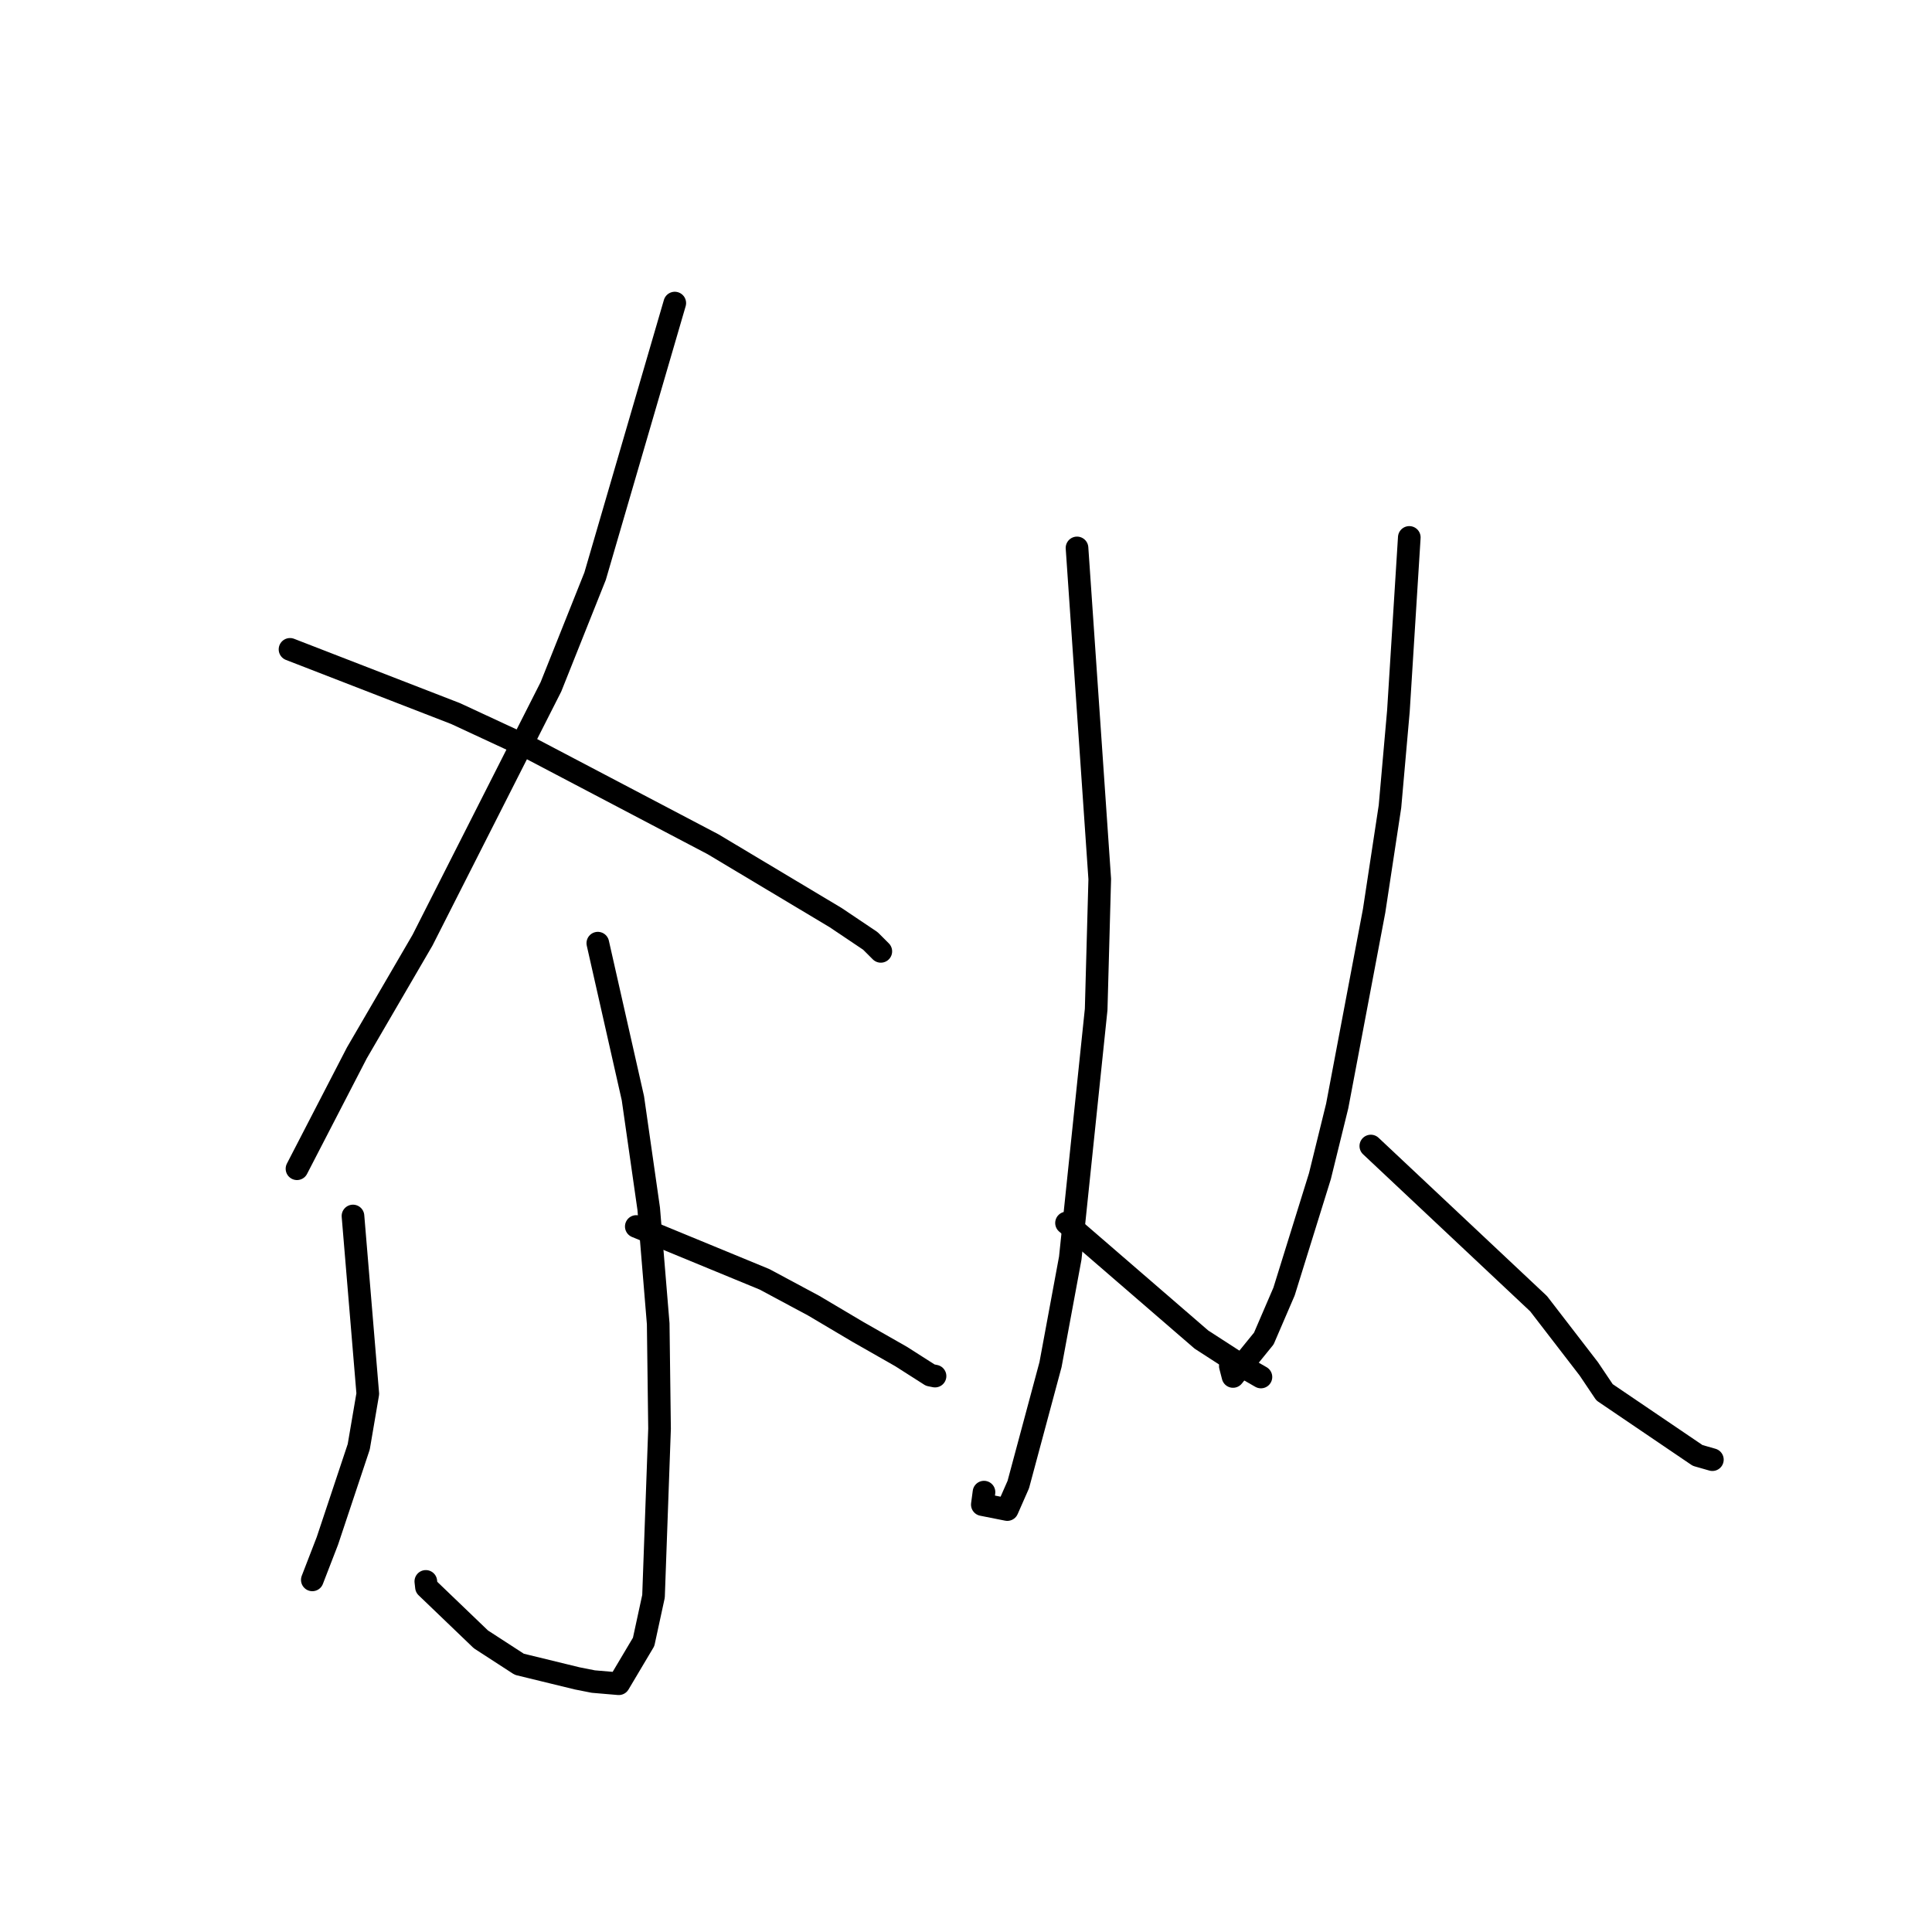 <?xml version="1.0" standalone="no"?>
    <svg width="256" height="256" xmlns="http://www.w3.org/2000/svg" version="1.1">
    <polyline stroke="black" stroke-width="3" stroke-linecap="round" fill="transparent" stroke-linejoin="round" points="89.411 40.159 78.855 76.344 73.001 91.013 55.986 124.578 47.284 139.519 40.073 153.469 39.352 154.864 " />
        <polyline stroke="black" stroke-width="3" stroke-linecap="round" fill="transparent" stroke-linejoin="round" points="38.429 86.043 60.37 94.553 70.285 99.157 94.474 111.863 110.716 121.581 115.328 124.678 116.702 126.05 116.713 126.061 " />
        <polyline stroke="black" stroke-width="3" stroke-linecap="round" fill="transparent" stroke-linejoin="round" points="79.214 124.974 83.862 145.522 85.958 160.168 87.215 175.4 87.393 189.312 86.594 211.519 85.284 217.561 81.99 223.103 78.616 222.816 76.475 222.393 68.807 220.523 63.72 217.223 56.509 210.303 56.423 209.544 " />
        <polyline stroke="black" stroke-width="3" stroke-linecap="round" fill="transparent" stroke-linejoin="round" points="46.771 161.125 48.734 184.682 47.535 191.708 43.382 204.173 41.516 208.999 41.384 209.342 " />
        <polyline stroke="black" stroke-width="3" stroke-linecap="round" fill="transparent" stroke-linejoin="round" points="84.312 162.515 101.308 169.519 107.833 173.018 113.676 176.483 119.406 179.748 123.267 182.212 123.647 182.289 123.856 182.331 123.897 182.339 " />
        <polyline stroke="black" stroke-width="3" stroke-linecap="round" fill="transparent" stroke-linejoin="round" points="142.71 72.602 145.722 116.481 145.247 133.752 141.816 166.7 139.199 180.817 134.93 196.709 133.471 200.024 130.164 199.368 130.384 197.715 " />
        <polyline stroke="black" stroke-width="3" stroke-linecap="round" fill="transparent" stroke-linejoin="round" points="141.319 162.052 159.196 177.501 165.115 181.329 166.458 182.102 166.884 182.347 167.08 182.459 " />
        <polyline stroke="black" stroke-width="3" stroke-linecap="round" fill="transparent" stroke-linejoin="round" points="186.739 71.212 185.297 94.212 184.179 106.864 182.077 120.695 177.187 146.541 174.896 155.849 170.143 171.136 167.463 177.361 163.381 182.389 163.025 181.007 " />
        <polyline stroke="black" stroke-width="3" stroke-linecap="round" fill="transparent" stroke-linejoin="round" points="181.641 151.855 203.873 172.749 210.523 181.382 212.61 184.486 224.945 192.853 226.899 193.413 " />
        </svg>
